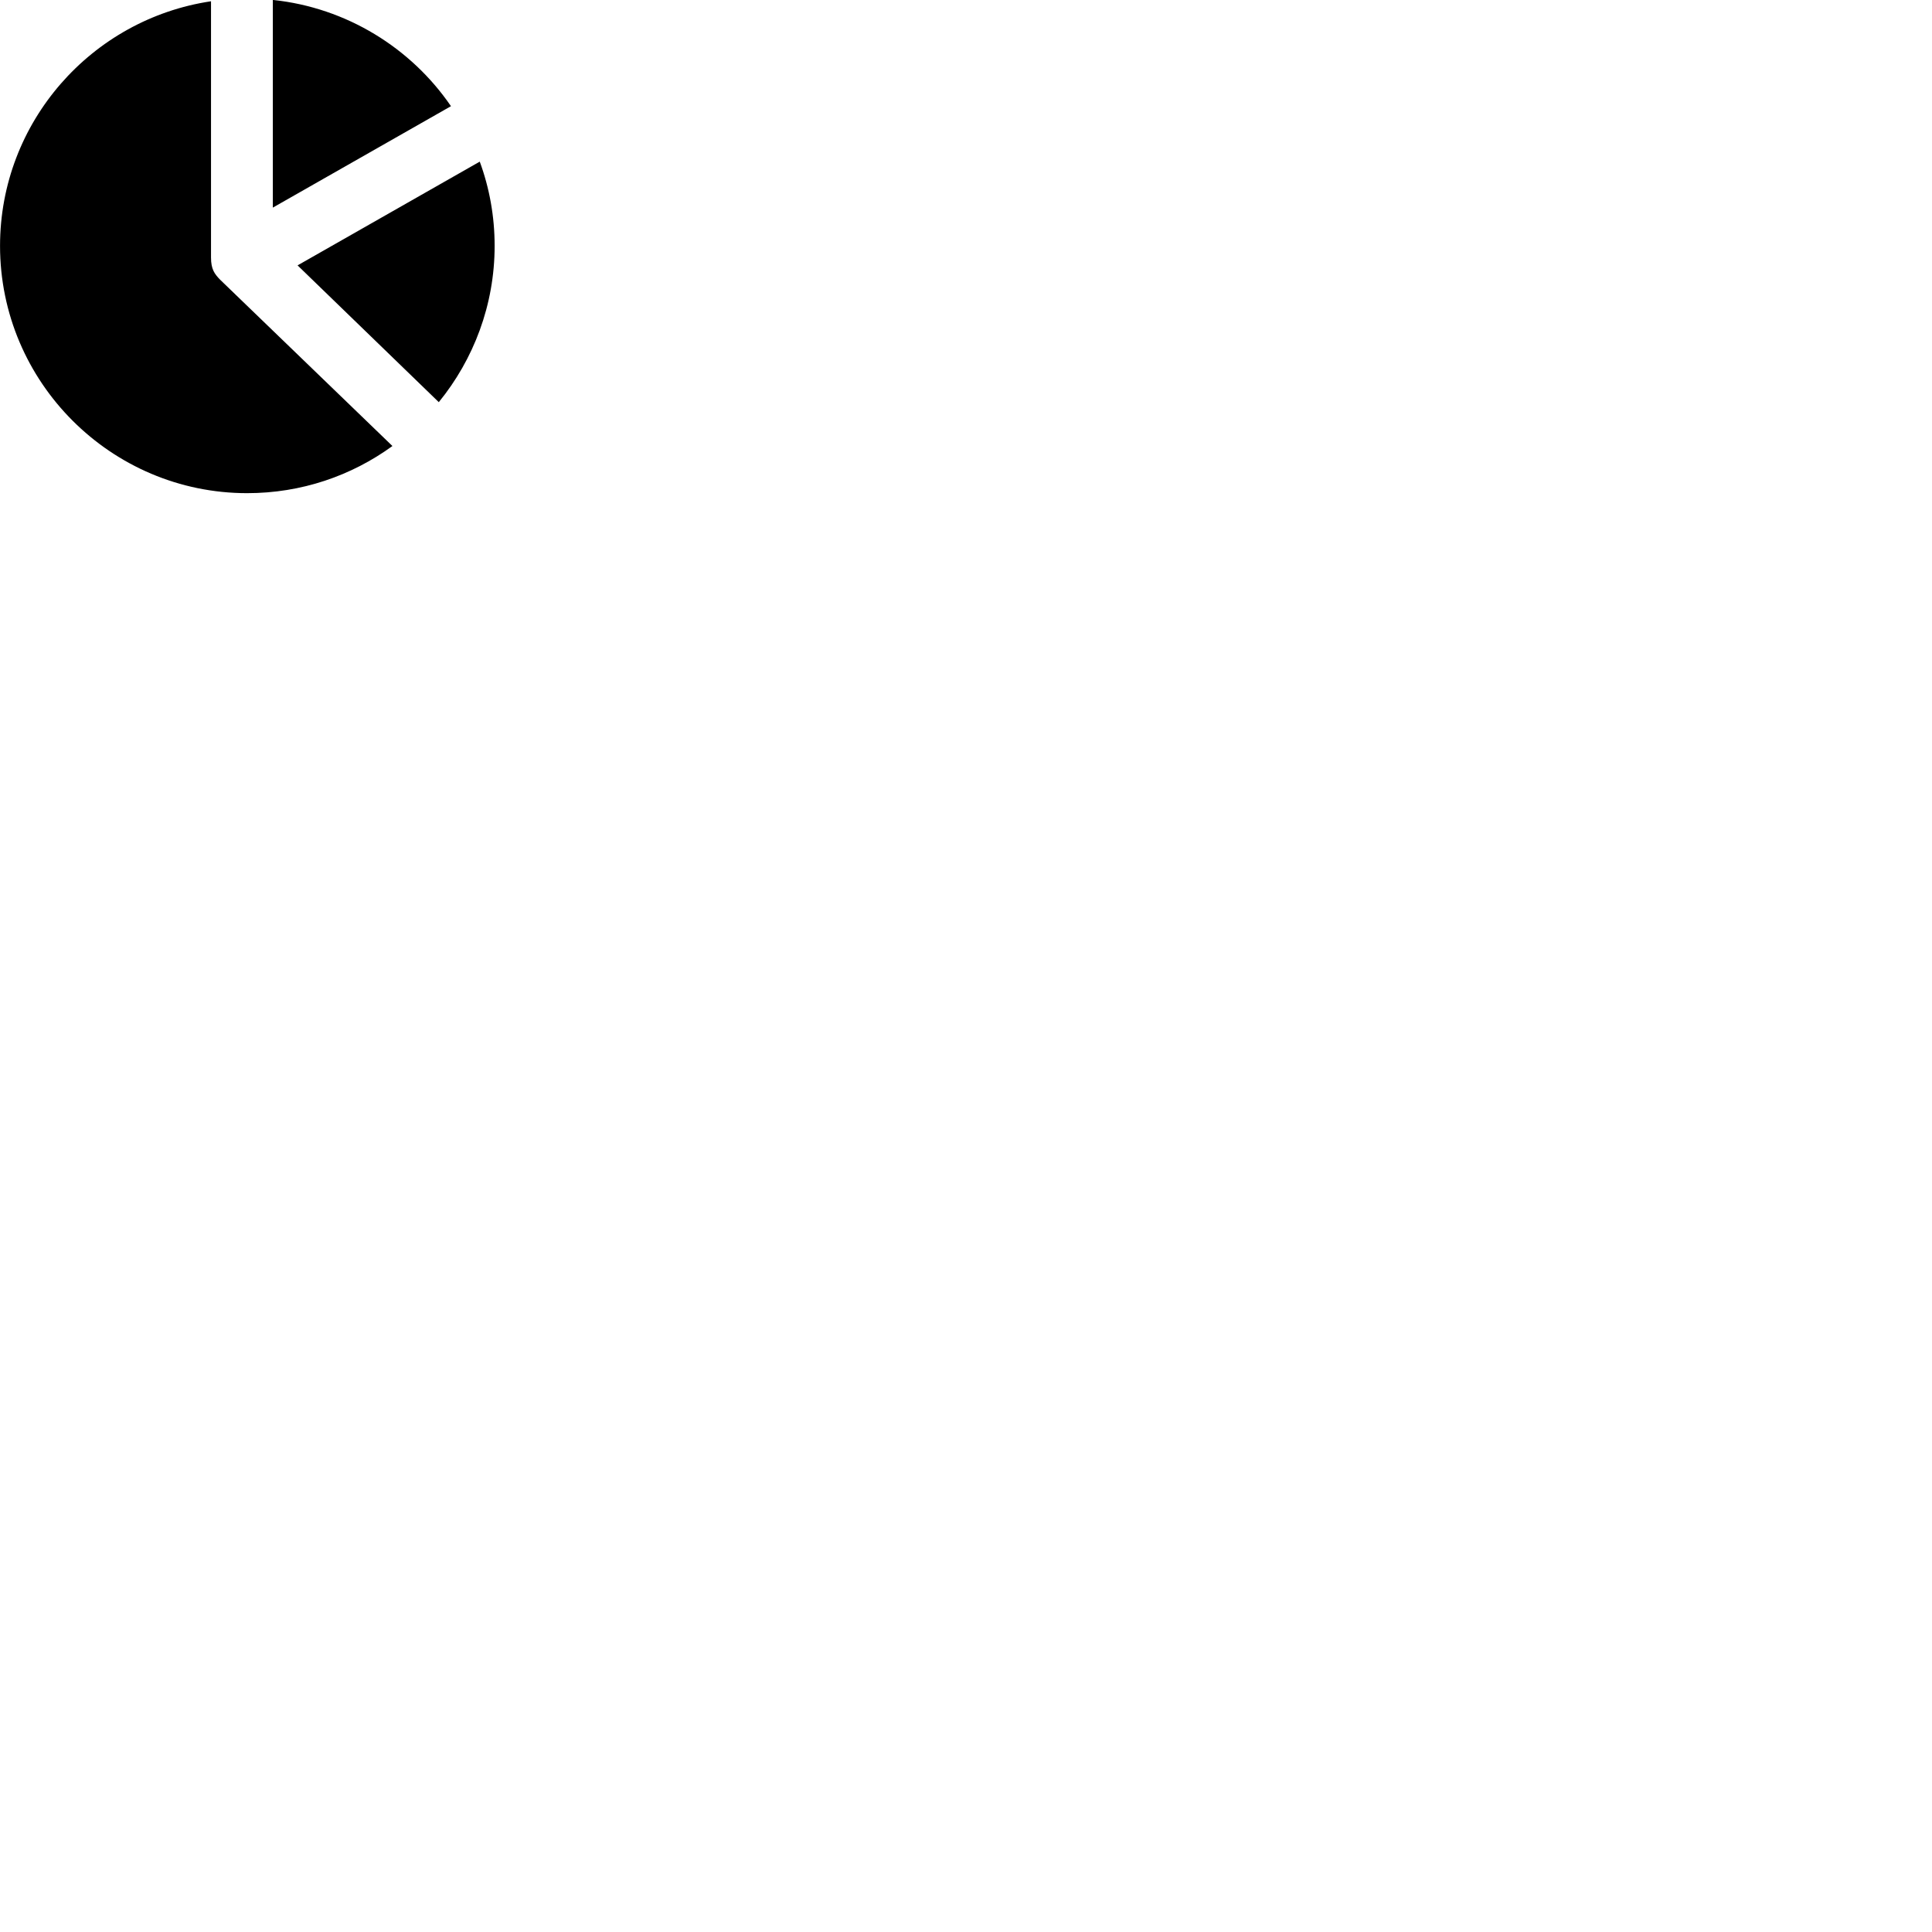 
        <svg xmlns="http://www.w3.org/2000/svg" viewBox="0 0 100 100">
            <path d="M14.122 10.746L23.342 5.496C21.282 2.486 17.942 0.396 14.122 -0.004ZM12.792 25.526C15.602 25.526 18.192 24.626 20.312 23.086L11.392 14.476C11.102 14.176 10.922 13.936 10.922 13.326V0.066C4.742 0.986 0.002 6.316 0.002 12.726C0.002 19.786 5.752 25.526 12.792 25.526ZM25.602 12.726C25.602 11.196 25.332 9.726 24.832 8.366L15.402 13.736L22.712 20.816C24.512 18.606 25.602 15.786 25.602 12.726Z" />
        </svg>
    
